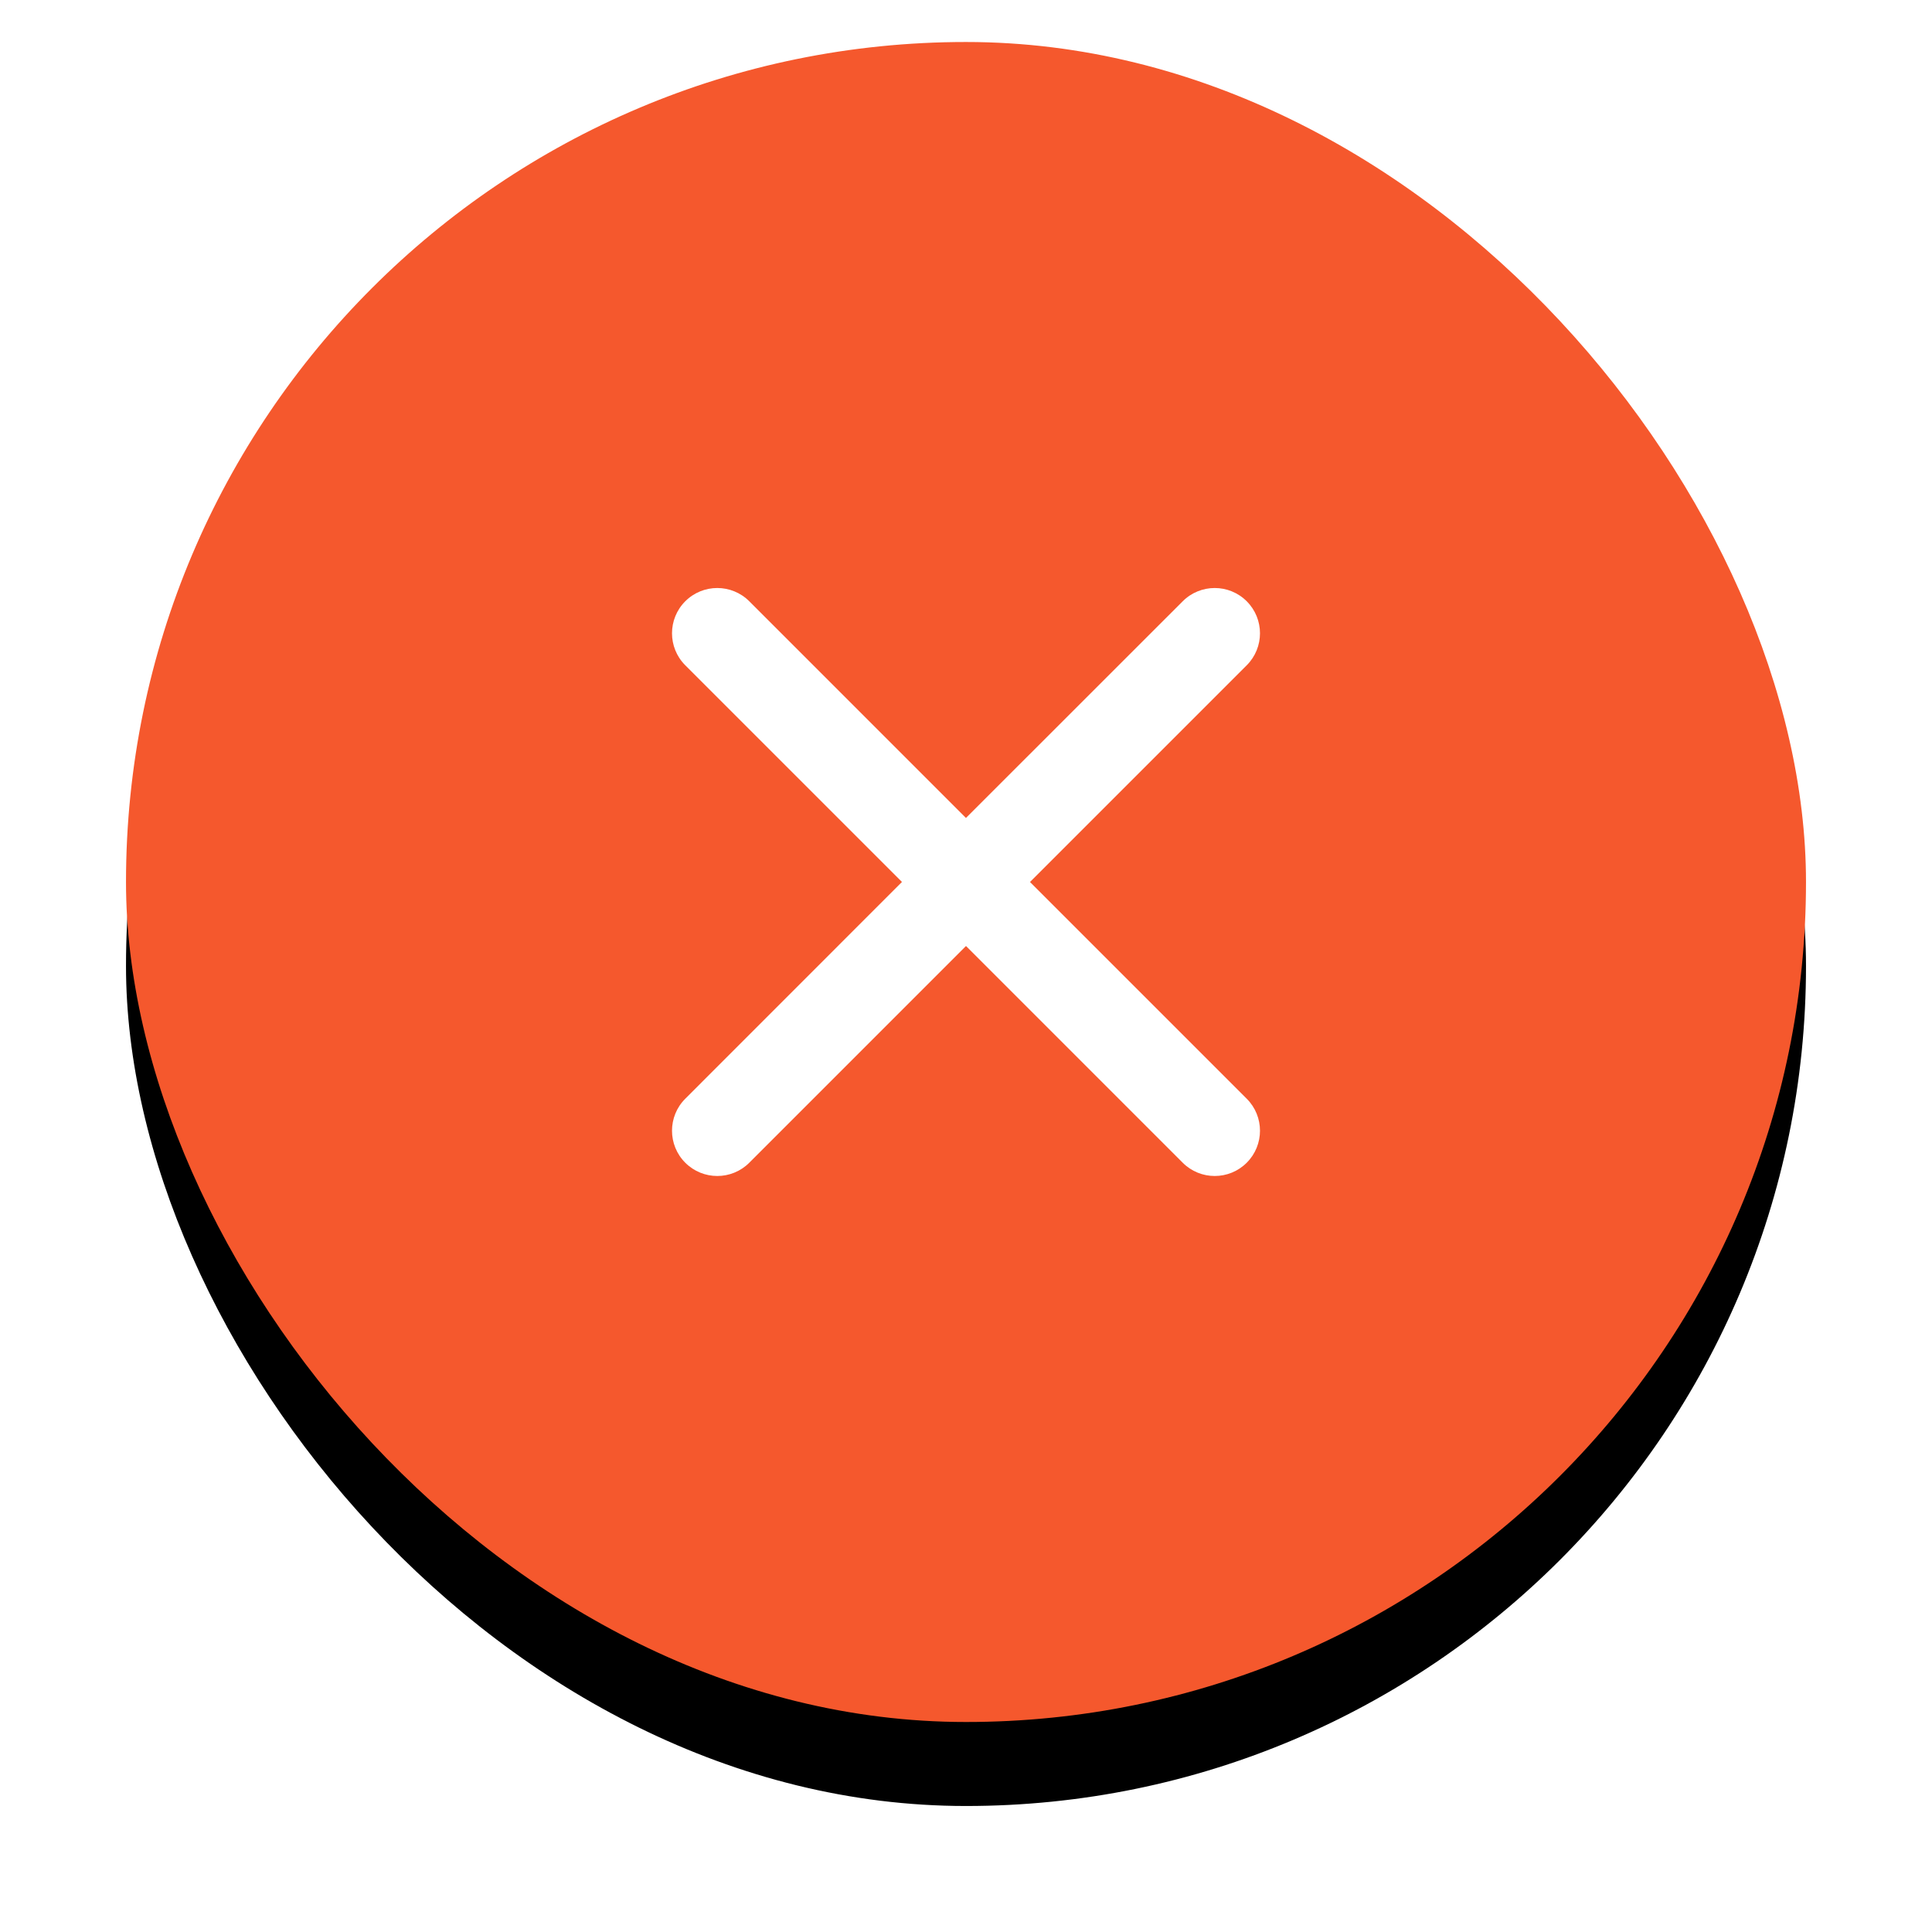 <?xml version="1.0" encoding="UTF-8"?>
<svg width="46px" height="46px" viewBox="0 0 46 46" version="1.1" xmlns="http://www.w3.org/2000/svg" xmlns:xlink="http://www.w3.org/1999/xlink">
    <!-- Generator: sketchtool 59.1 (101010) - https://sketch.com -->
    <title>B82D07A5-DBD0-44B6-9231-903AFD7C805E@1x</title>
    <desc>Created with sketchtool.</desc>
    <defs>
        <rect id="path-1" x="0" y="0" width="40" height="40" rx="20"></rect>
        <filter x="-13.8%" y="-8.8%" width="127.5%" height="127.5%" filterUnits="objectBoundingBox" id="filter-2">
            <feOffset dx="0" dy="2" in="SourceAlpha" result="shadowOffsetOuter1"></feOffset>
            <feGaussianBlur stdDeviation="1.5" in="shadowOffsetOuter1" result="shadowBlurOuter1"></feGaussianBlur>
            <feColorMatrix values="0 0 0 0 0   0 0 0 0 0   0 0 0 0 0  0 0 0 0.077 0" type="matrix" in="shadowBlurOuter1"></feColorMatrix>
        </filter>
    </defs>
    <g id="Page-1" stroke="none" stroke-width="1" fill="none" fill-rule="evenodd">
        <g id="RWRK_Table_matrix" transform="translate(-1170, -109)">
            <g id="Group-12" transform="translate(1173, 110)">
                <g id="close-icon-red">
                    <g id="Rectangle">
                        <use fill="black" fill-opacity="1" filter="url(#filter-2)" xlink:href="#path-1"></use>
                        <use fill="#F5582D" fill-rule="evenodd" xlink:href="#path-1"></use>
                    </g>
                    <path d="M26.684,13.316 C27.105,13.737 27.105,14.419 26.684,14.84 L21.524,20 L26.684,25.16 C27.105,25.581 27.105,26.263 26.684,26.684 C26.263,27.105 25.581,27.105 25.16,26.684 L20,21.524 L14.84,26.684 C14.419,27.105 13.737,27.105 13.316,26.684 C12.895,26.263 12.895,25.581 13.316,25.16 L18.475,19.999 L13.316,14.84 C12.895,14.419 12.895,13.737 13.316,13.316 C13.737,12.895 14.419,12.895 14.84,13.316 L19.999,18.475 L25.16,13.316 C25.581,12.895 26.263,12.895 26.684,13.316 Z" id="Combined-Shape" fill="#FFFFFF" fill-rule="nonzero"></path>
                </g>
            </g>
        </g>
    </g>
</svg>